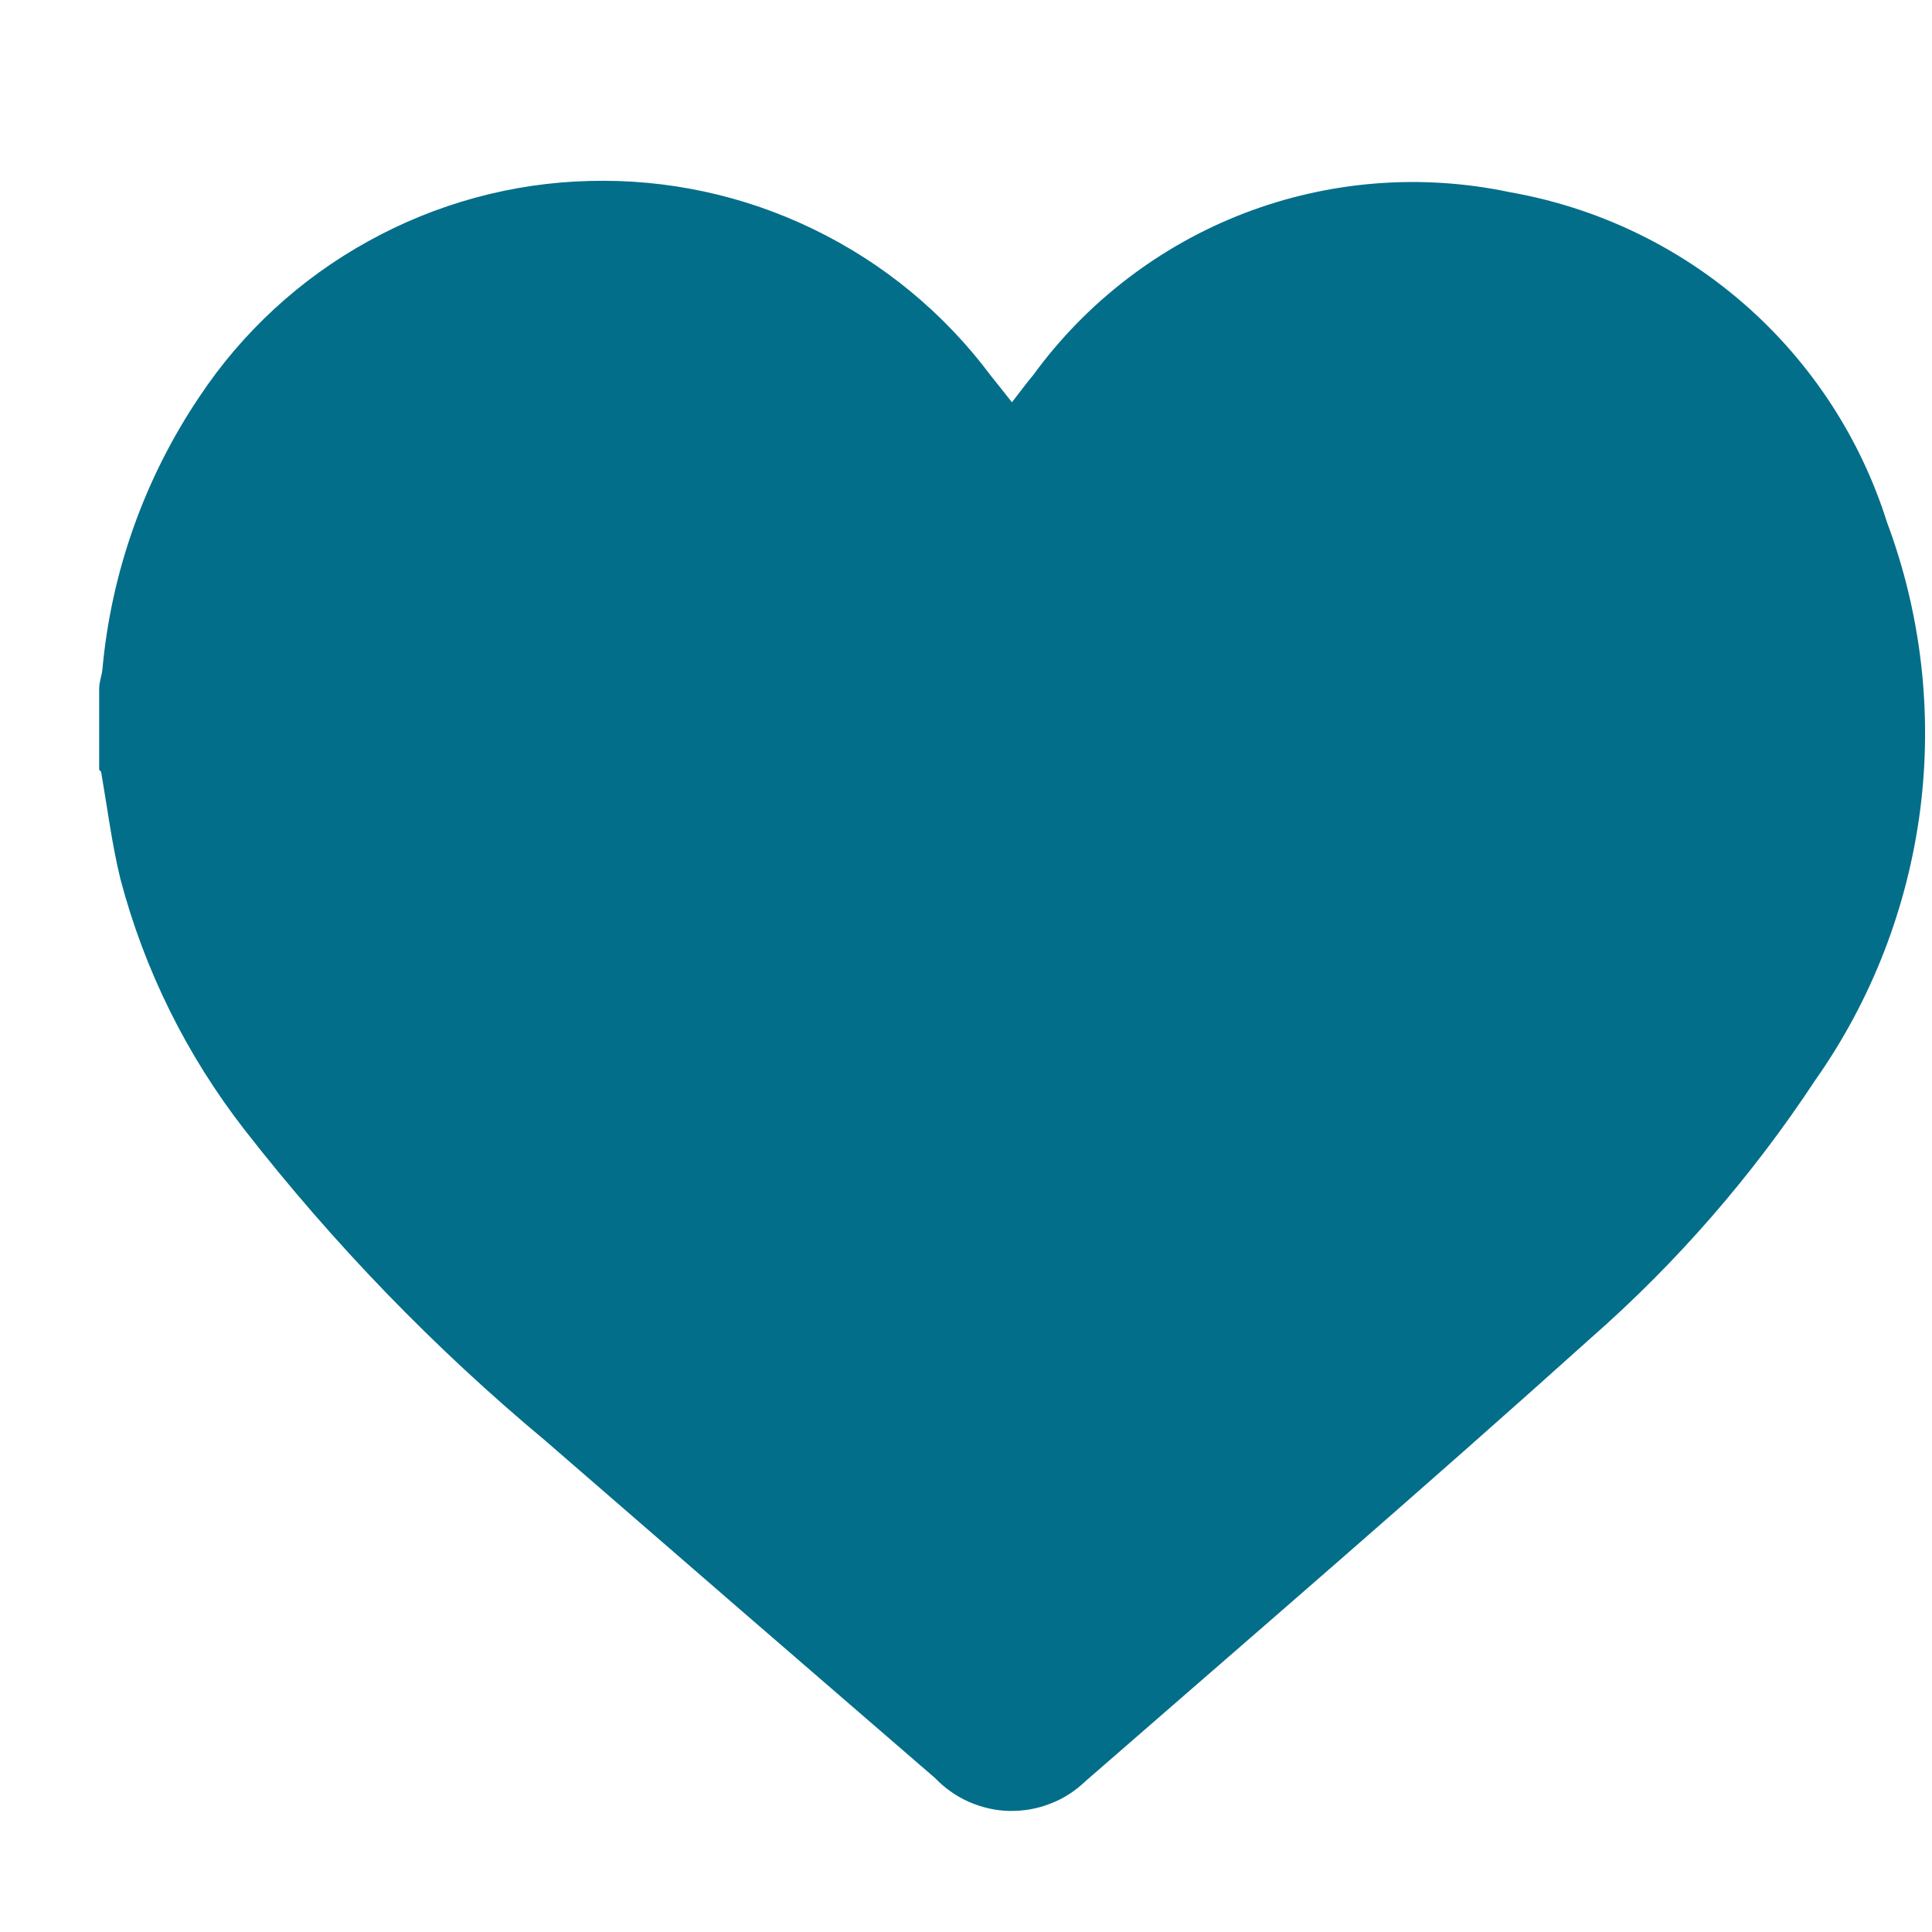 <svg width="9" height="9" viewBox="0 0 9 9" fill="none" xmlns="http://www.w3.org/2000/svg">
<path d="M0.462 3.586V3.207C0.462 3.177 0.474 3.148 0.477 3.119C0.518 2.664 0.674 2.227 0.929 1.848C1.129 1.547 1.398 1.299 1.715 1.124C2.031 0.949 2.384 0.852 2.745 0.843C3.107 0.833 3.465 0.91 3.79 1.068C4.115 1.225 4.398 1.459 4.614 1.748C4.646 1.787 4.677 1.828 4.714 1.874C4.753 1.824 4.782 1.784 4.814 1.746C5.062 1.406 5.404 1.144 5.797 0.993C6.191 0.842 6.62 0.808 7.032 0.895C7.438 0.966 7.816 1.146 8.126 1.417C8.436 1.688 8.666 2.039 8.79 2.432C8.95 2.86 9.003 3.32 8.945 3.773C8.886 4.227 8.719 4.659 8.456 5.032C8.163 5.477 7.812 5.881 7.412 6.232C6.634 6.932 5.844 7.612 5.056 8.298C5.009 8.343 4.954 8.379 4.893 8.402C4.833 8.426 4.768 8.437 4.703 8.436C4.638 8.435 4.574 8.42 4.514 8.394C4.455 8.368 4.401 8.33 4.356 8.283C3.75 7.76 3.145 7.236 2.54 6.711C2.023 6.28 1.554 5.795 1.14 5.264C0.87 4.917 0.673 4.52 0.561 4.095C0.521 3.931 0.5 3.763 0.471 3.595" fill="#036E8A"/>
</svg>

